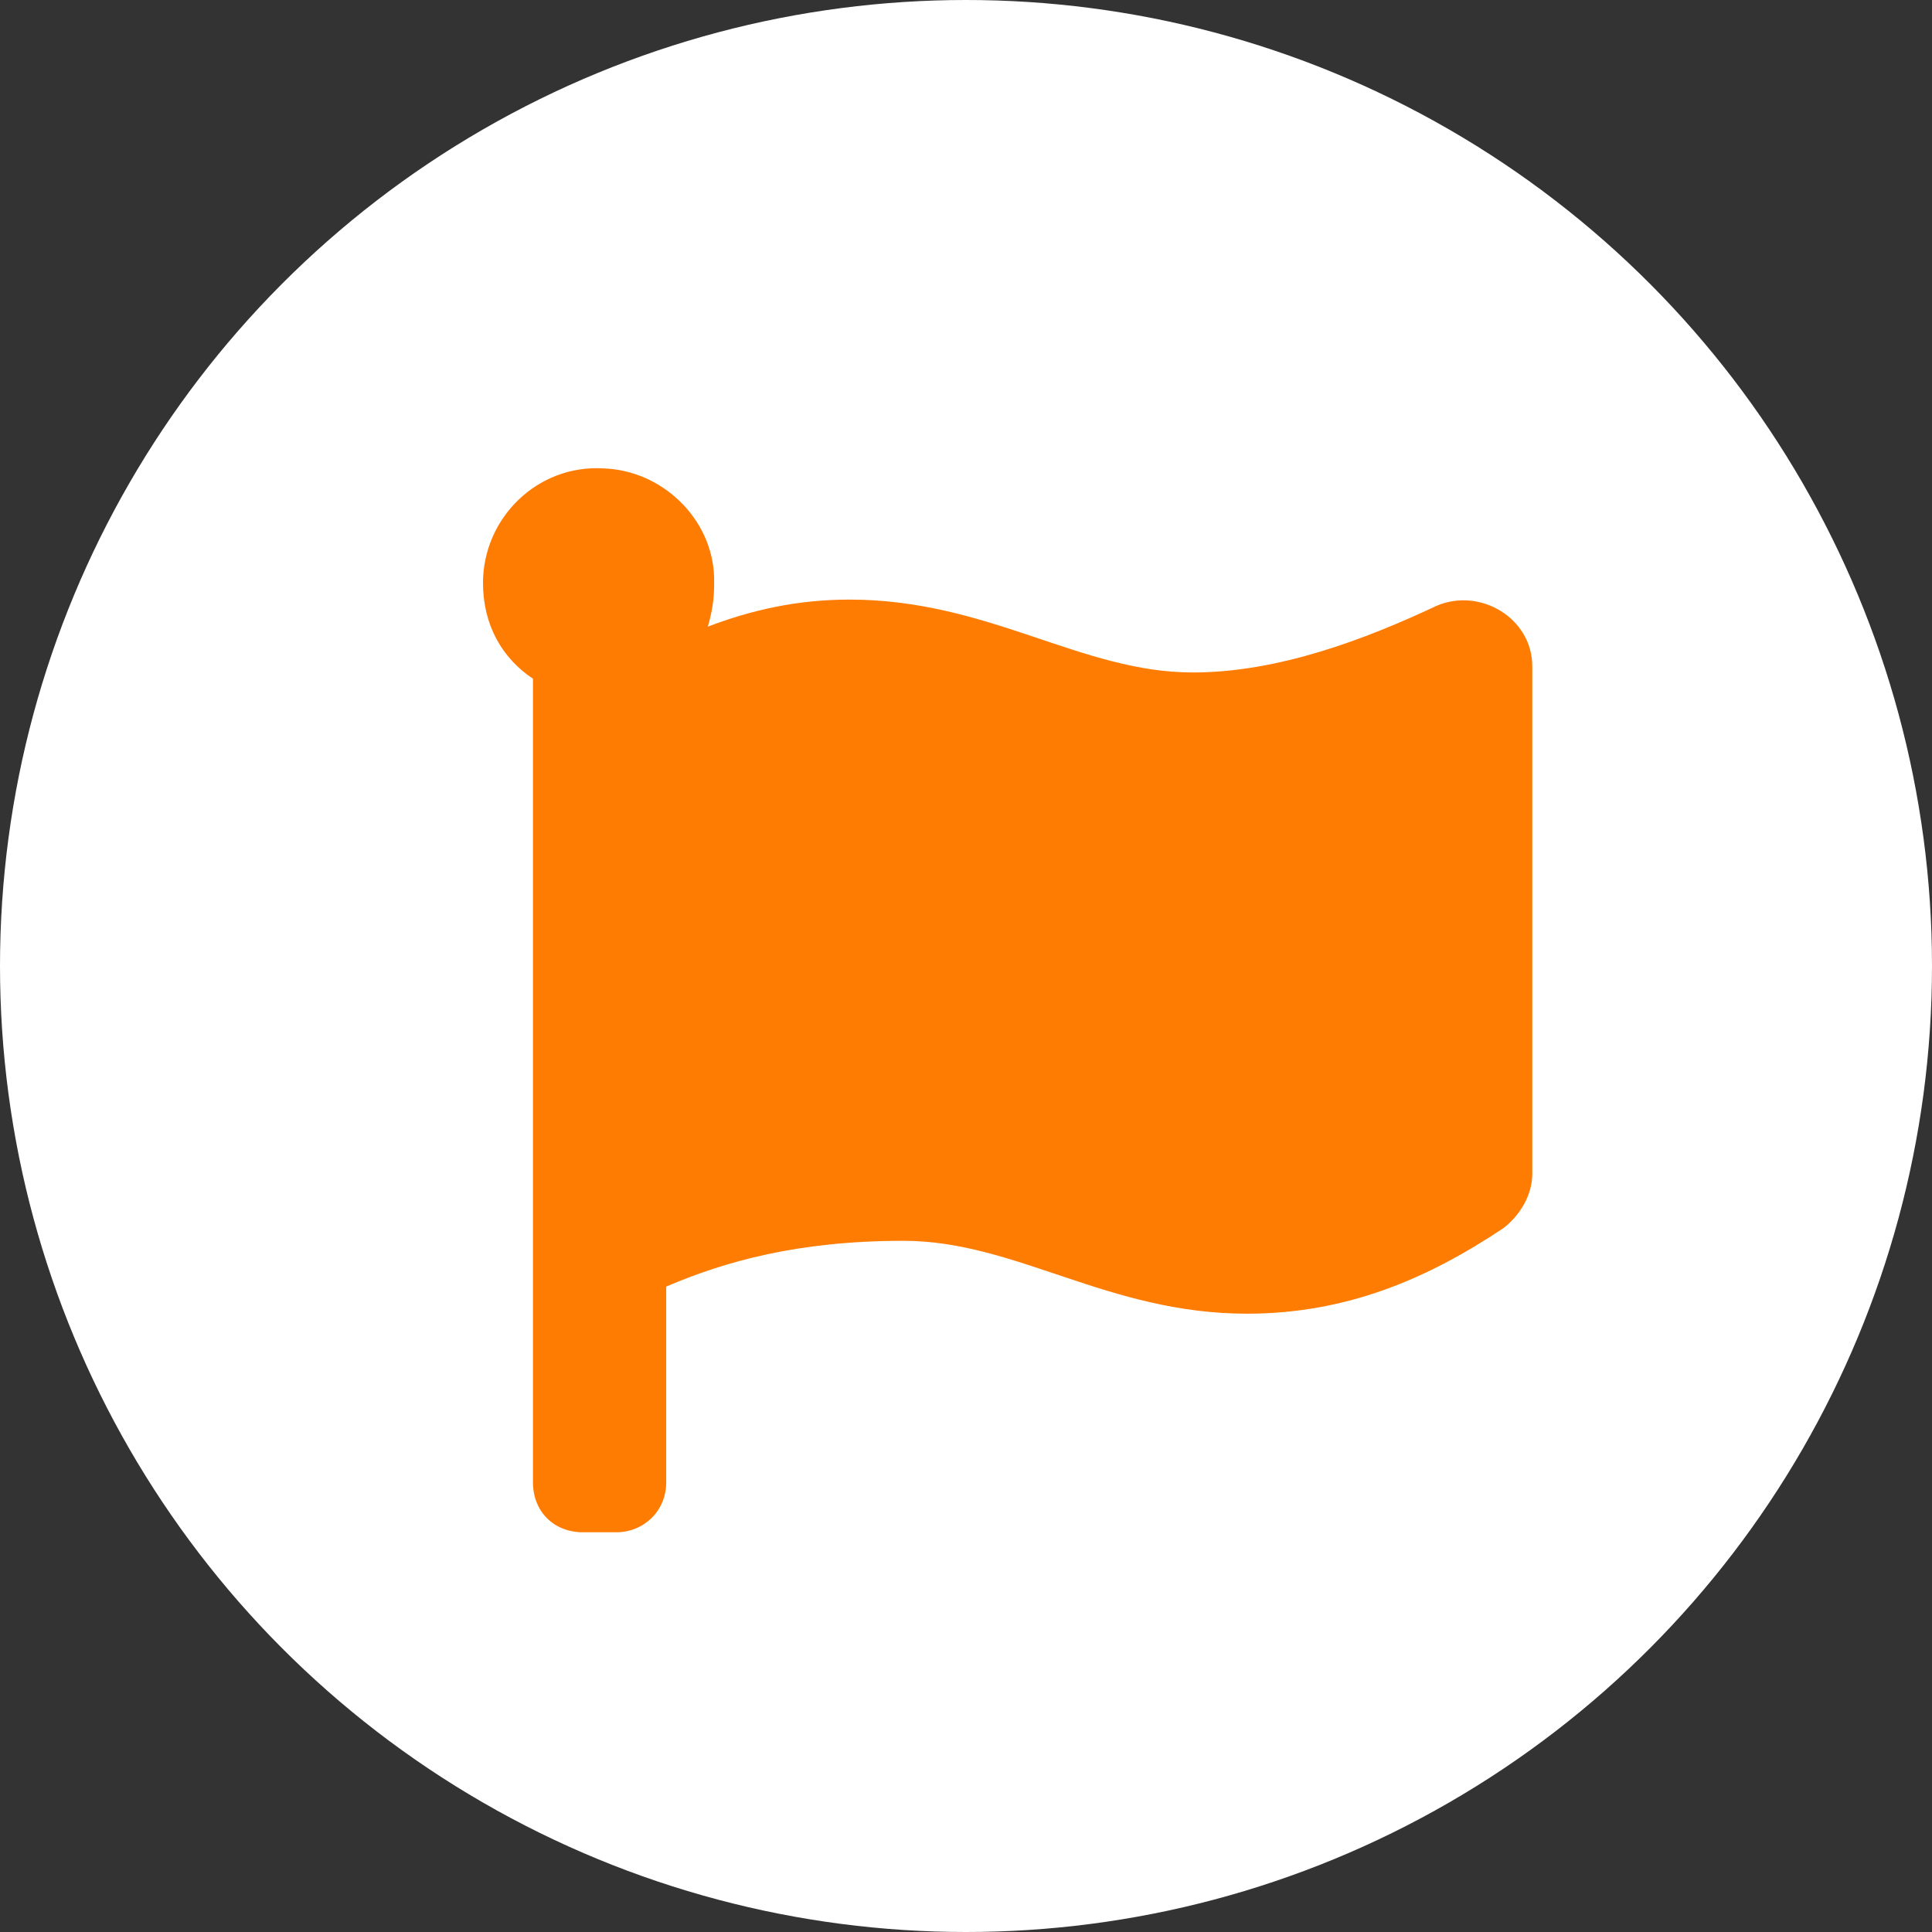 <svg width="29" height="29" viewBox="0 0 29 29" fill="none" xmlns="http://www.w3.org/2000/svg">
<rect x="0" y="0" width="29" height="29" fill="#333333" stroke="none"/>
<circle cx="14.5" cy="14.5" r="14.5" fill="#ffffff"/>
<path d="M17.906 10.094C19.188 10.094 20.5 9.594 21.562 9.094C22.219 8.812 23 9.281 23 10V17.625C23 17.938 22.812 18.25 22.562 18.438C21.438 19.188 20.219 19.719 18.719 19.719C16.625 19.719 15.25 18.625 13.562 18.625C11.969 18.625 10.875 18.938 10 19.312V22.25C10 22.688 9.656 23 9.25 23H8.75C8.312 23 8 22.688 8 22.25V10.188C7.531 9.875 7.25 9.375 7.25 8.75C7.25 7.781 8.062 6.969 9.062 7.031C9.938 7.062 10.688 7.781 10.719 8.656C10.719 8.688 10.719 8.719 10.719 8.781C10.719 9 10.688 9.188 10.625 9.406C11.281 9.156 11.969 9 12.75 9C14.844 9 16.219 10.094 17.906 10.094Z" fill="#ff7c03"/>
</svg>